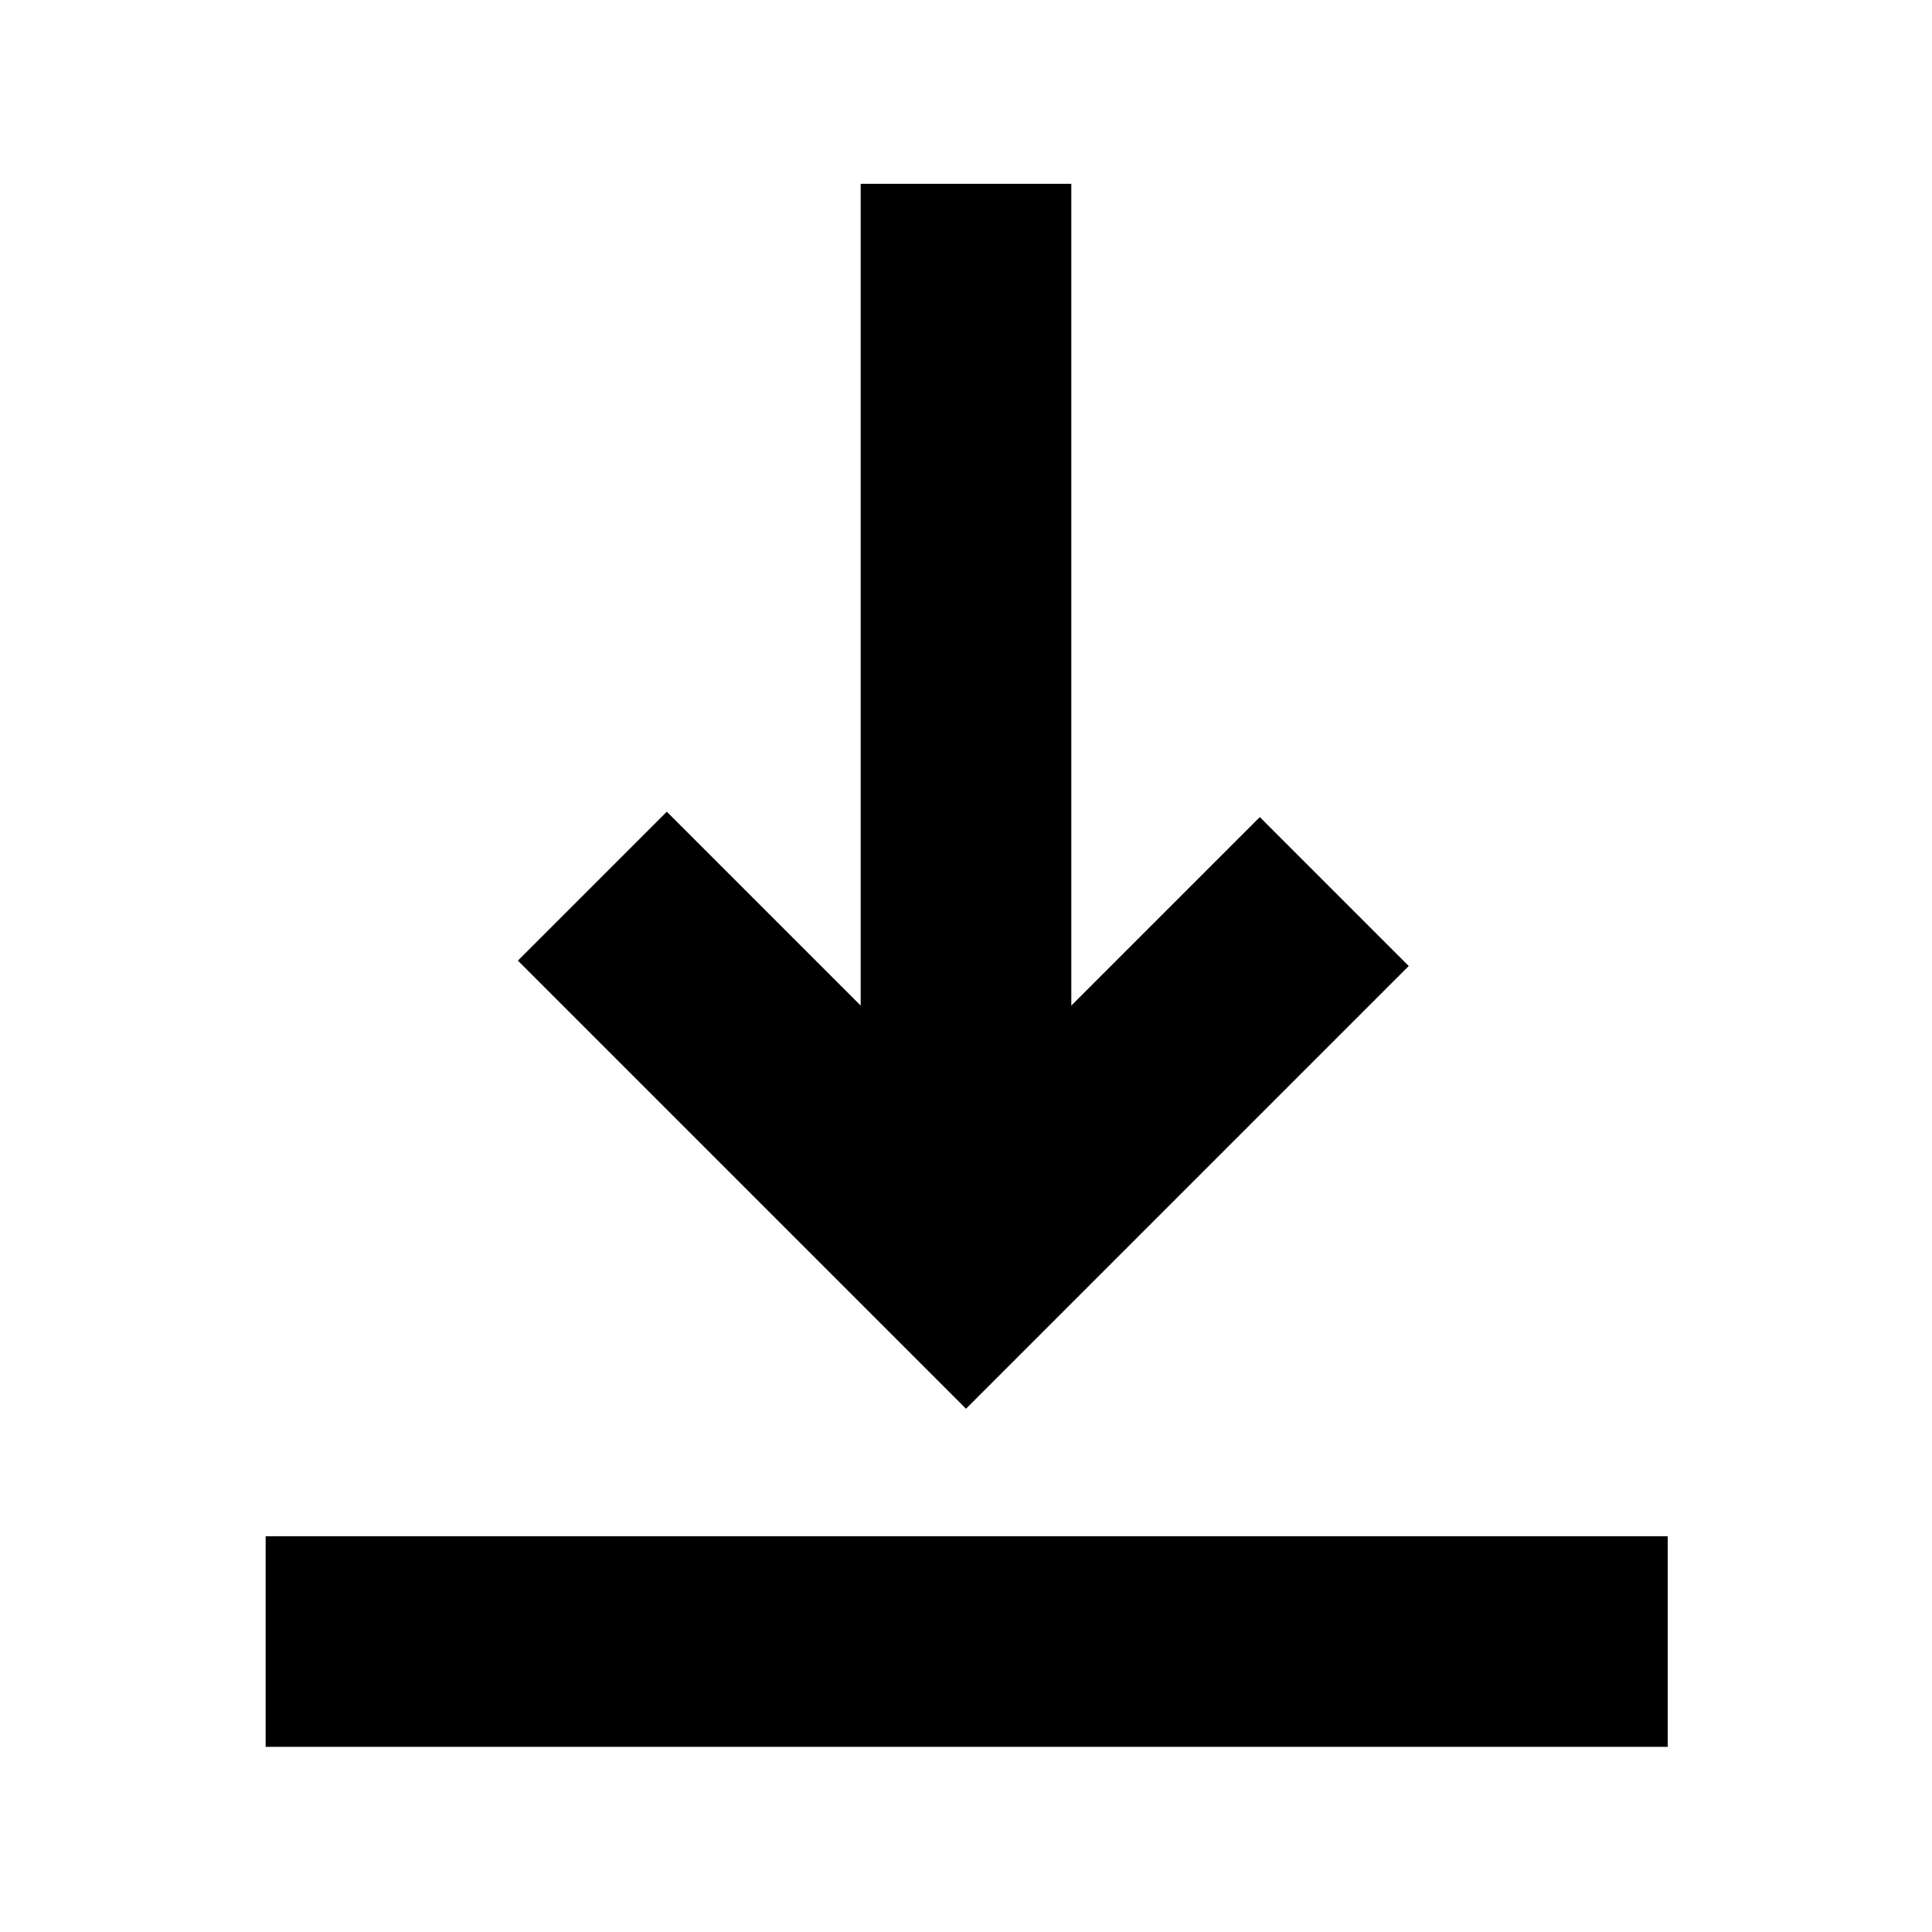 <svg xmlns="http://www.w3.org/2000/svg" height="40" viewBox="0 -960 960 960" width="40"><path d="M132-92v-104.67h696.67V-92H132Zm348-168L257.33-482.67l74-74 96.34 96.34v-408.34h104.66v408.34L626-554l74 74-220 220Z"/></svg>